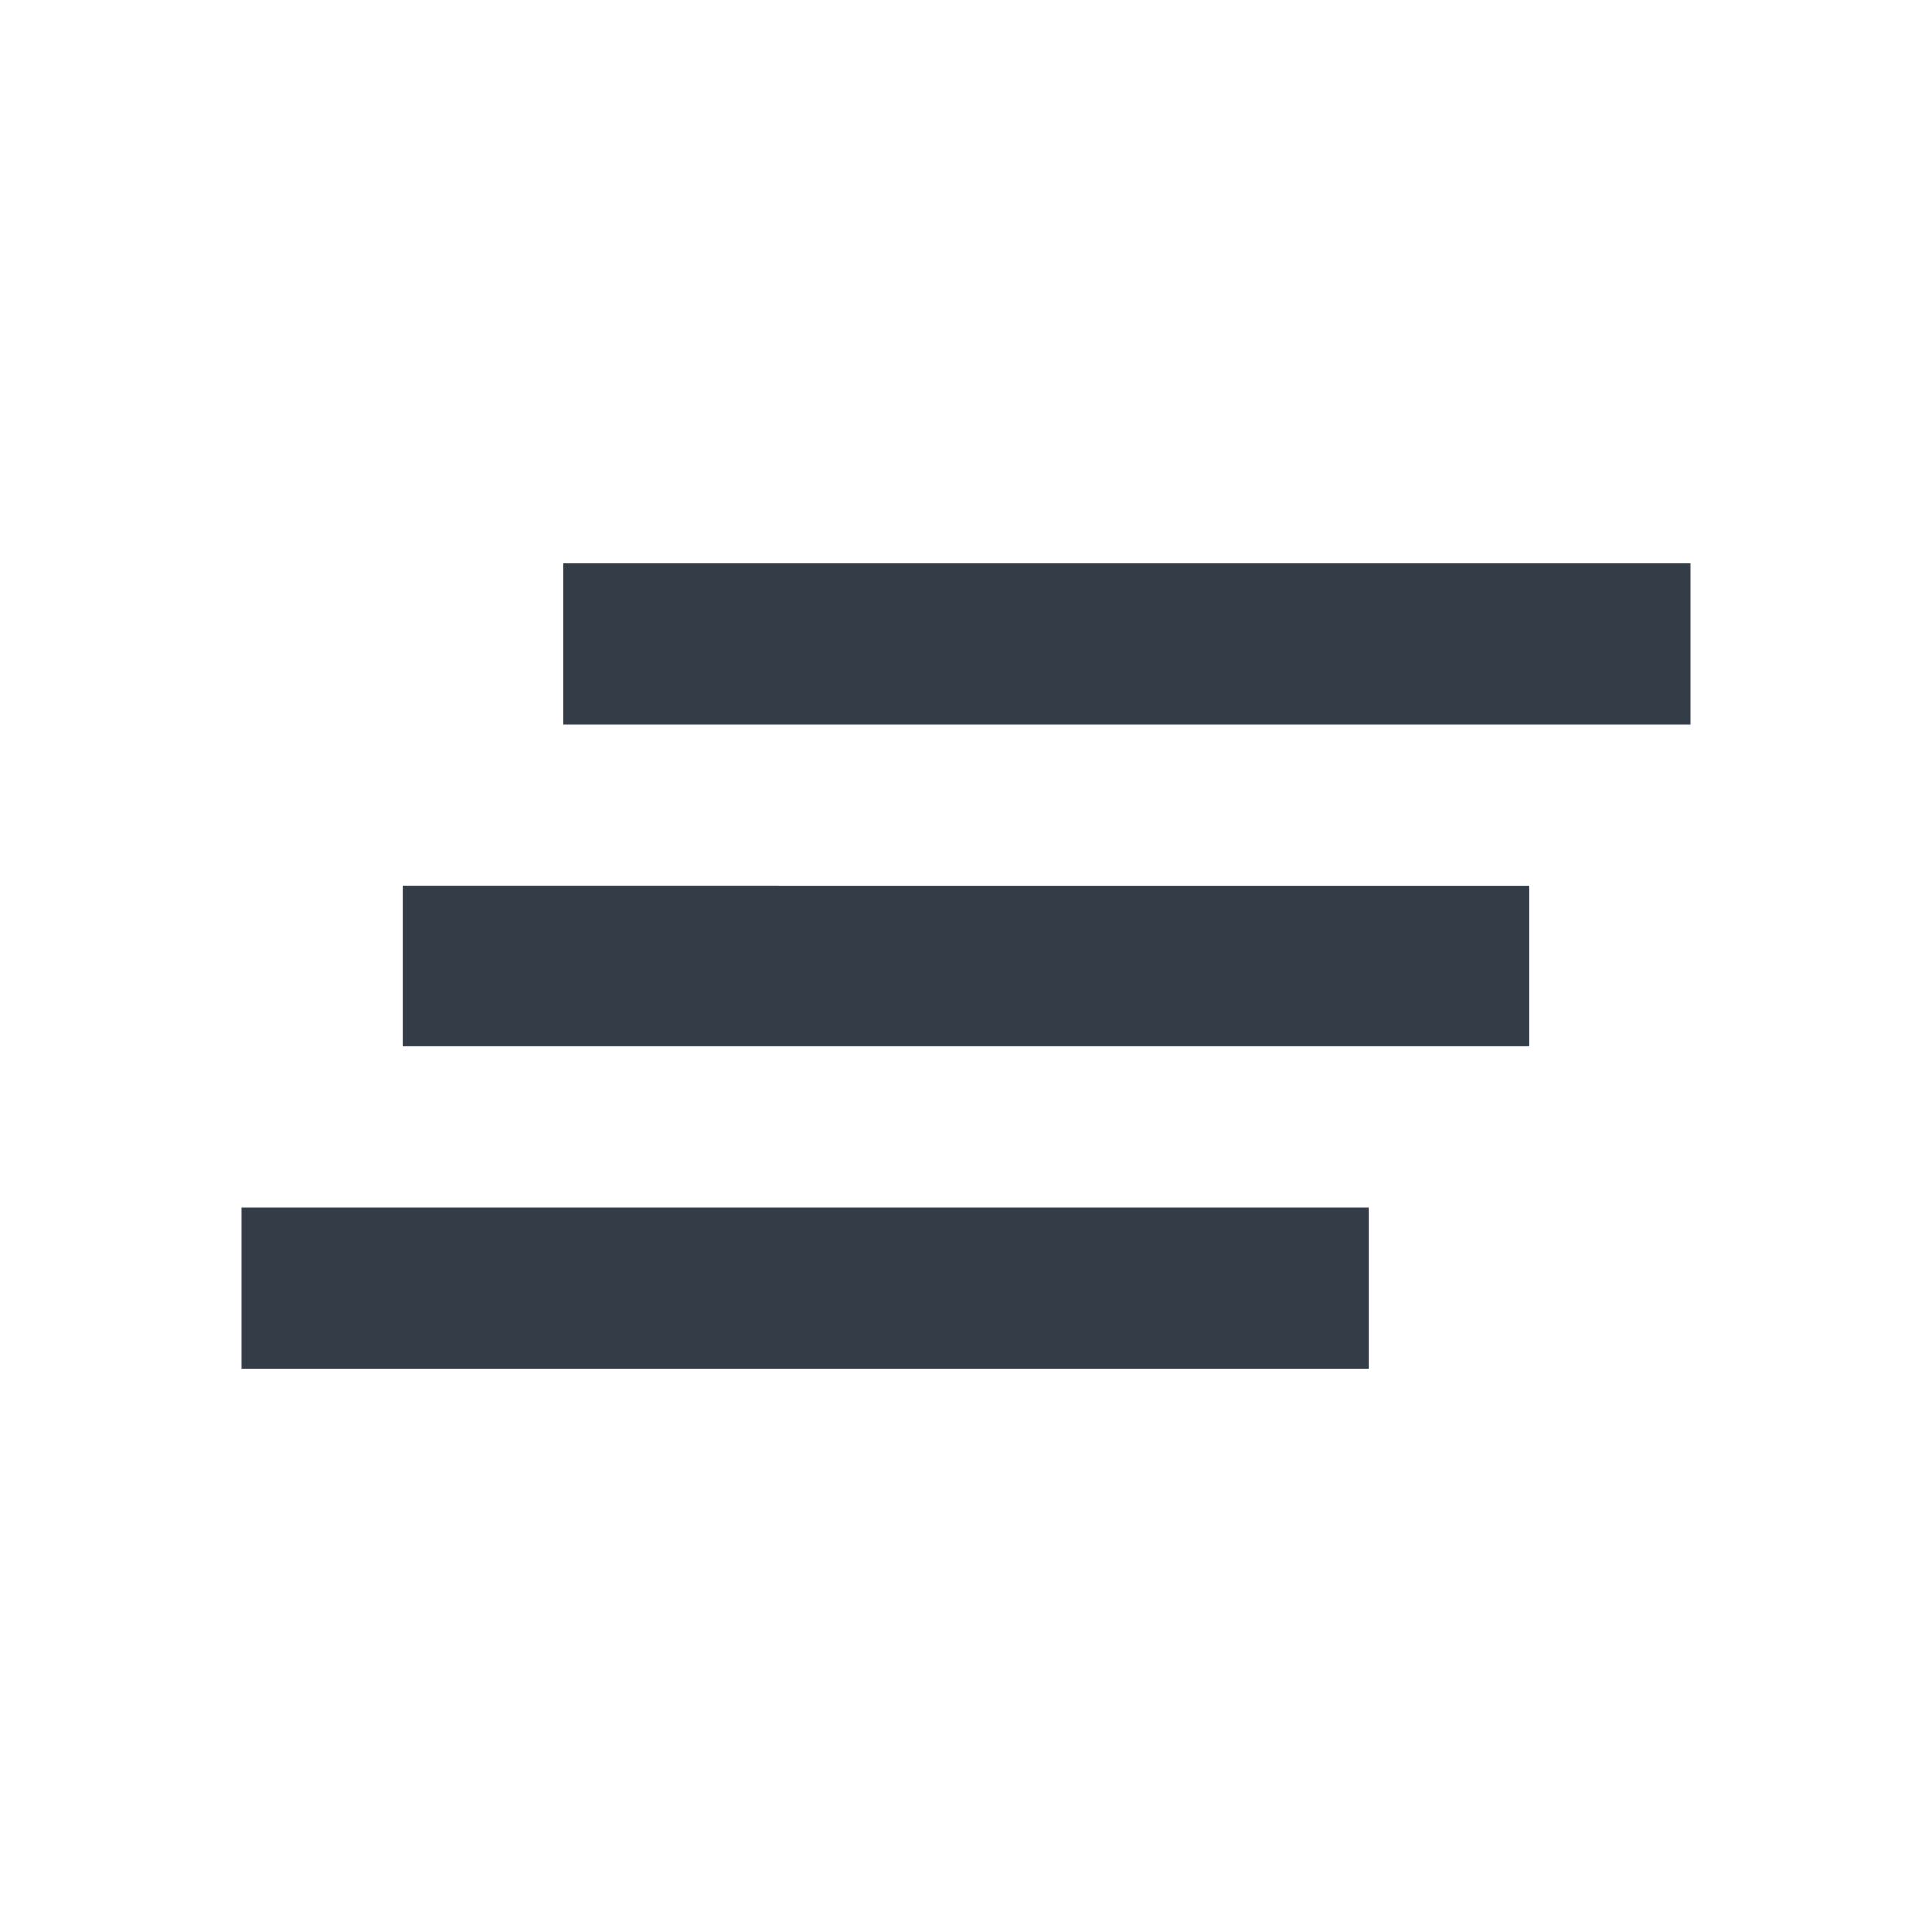 <svg xmlns="http://www.w3.org/2000/svg" fill="none" viewBox="0 0 24 24" width="24" height="24"><g clip-path="url(#a)"><path fill="#343C47" d="M5 13h14v-2H5v2Zm-2 4h14v-2H3v2ZM7 7v2h14V7H7Z"/></g><defs><clipPath id="a"><path fill="#fff" d="M0 0h24v24H0z"/></clipPath></defs></svg>